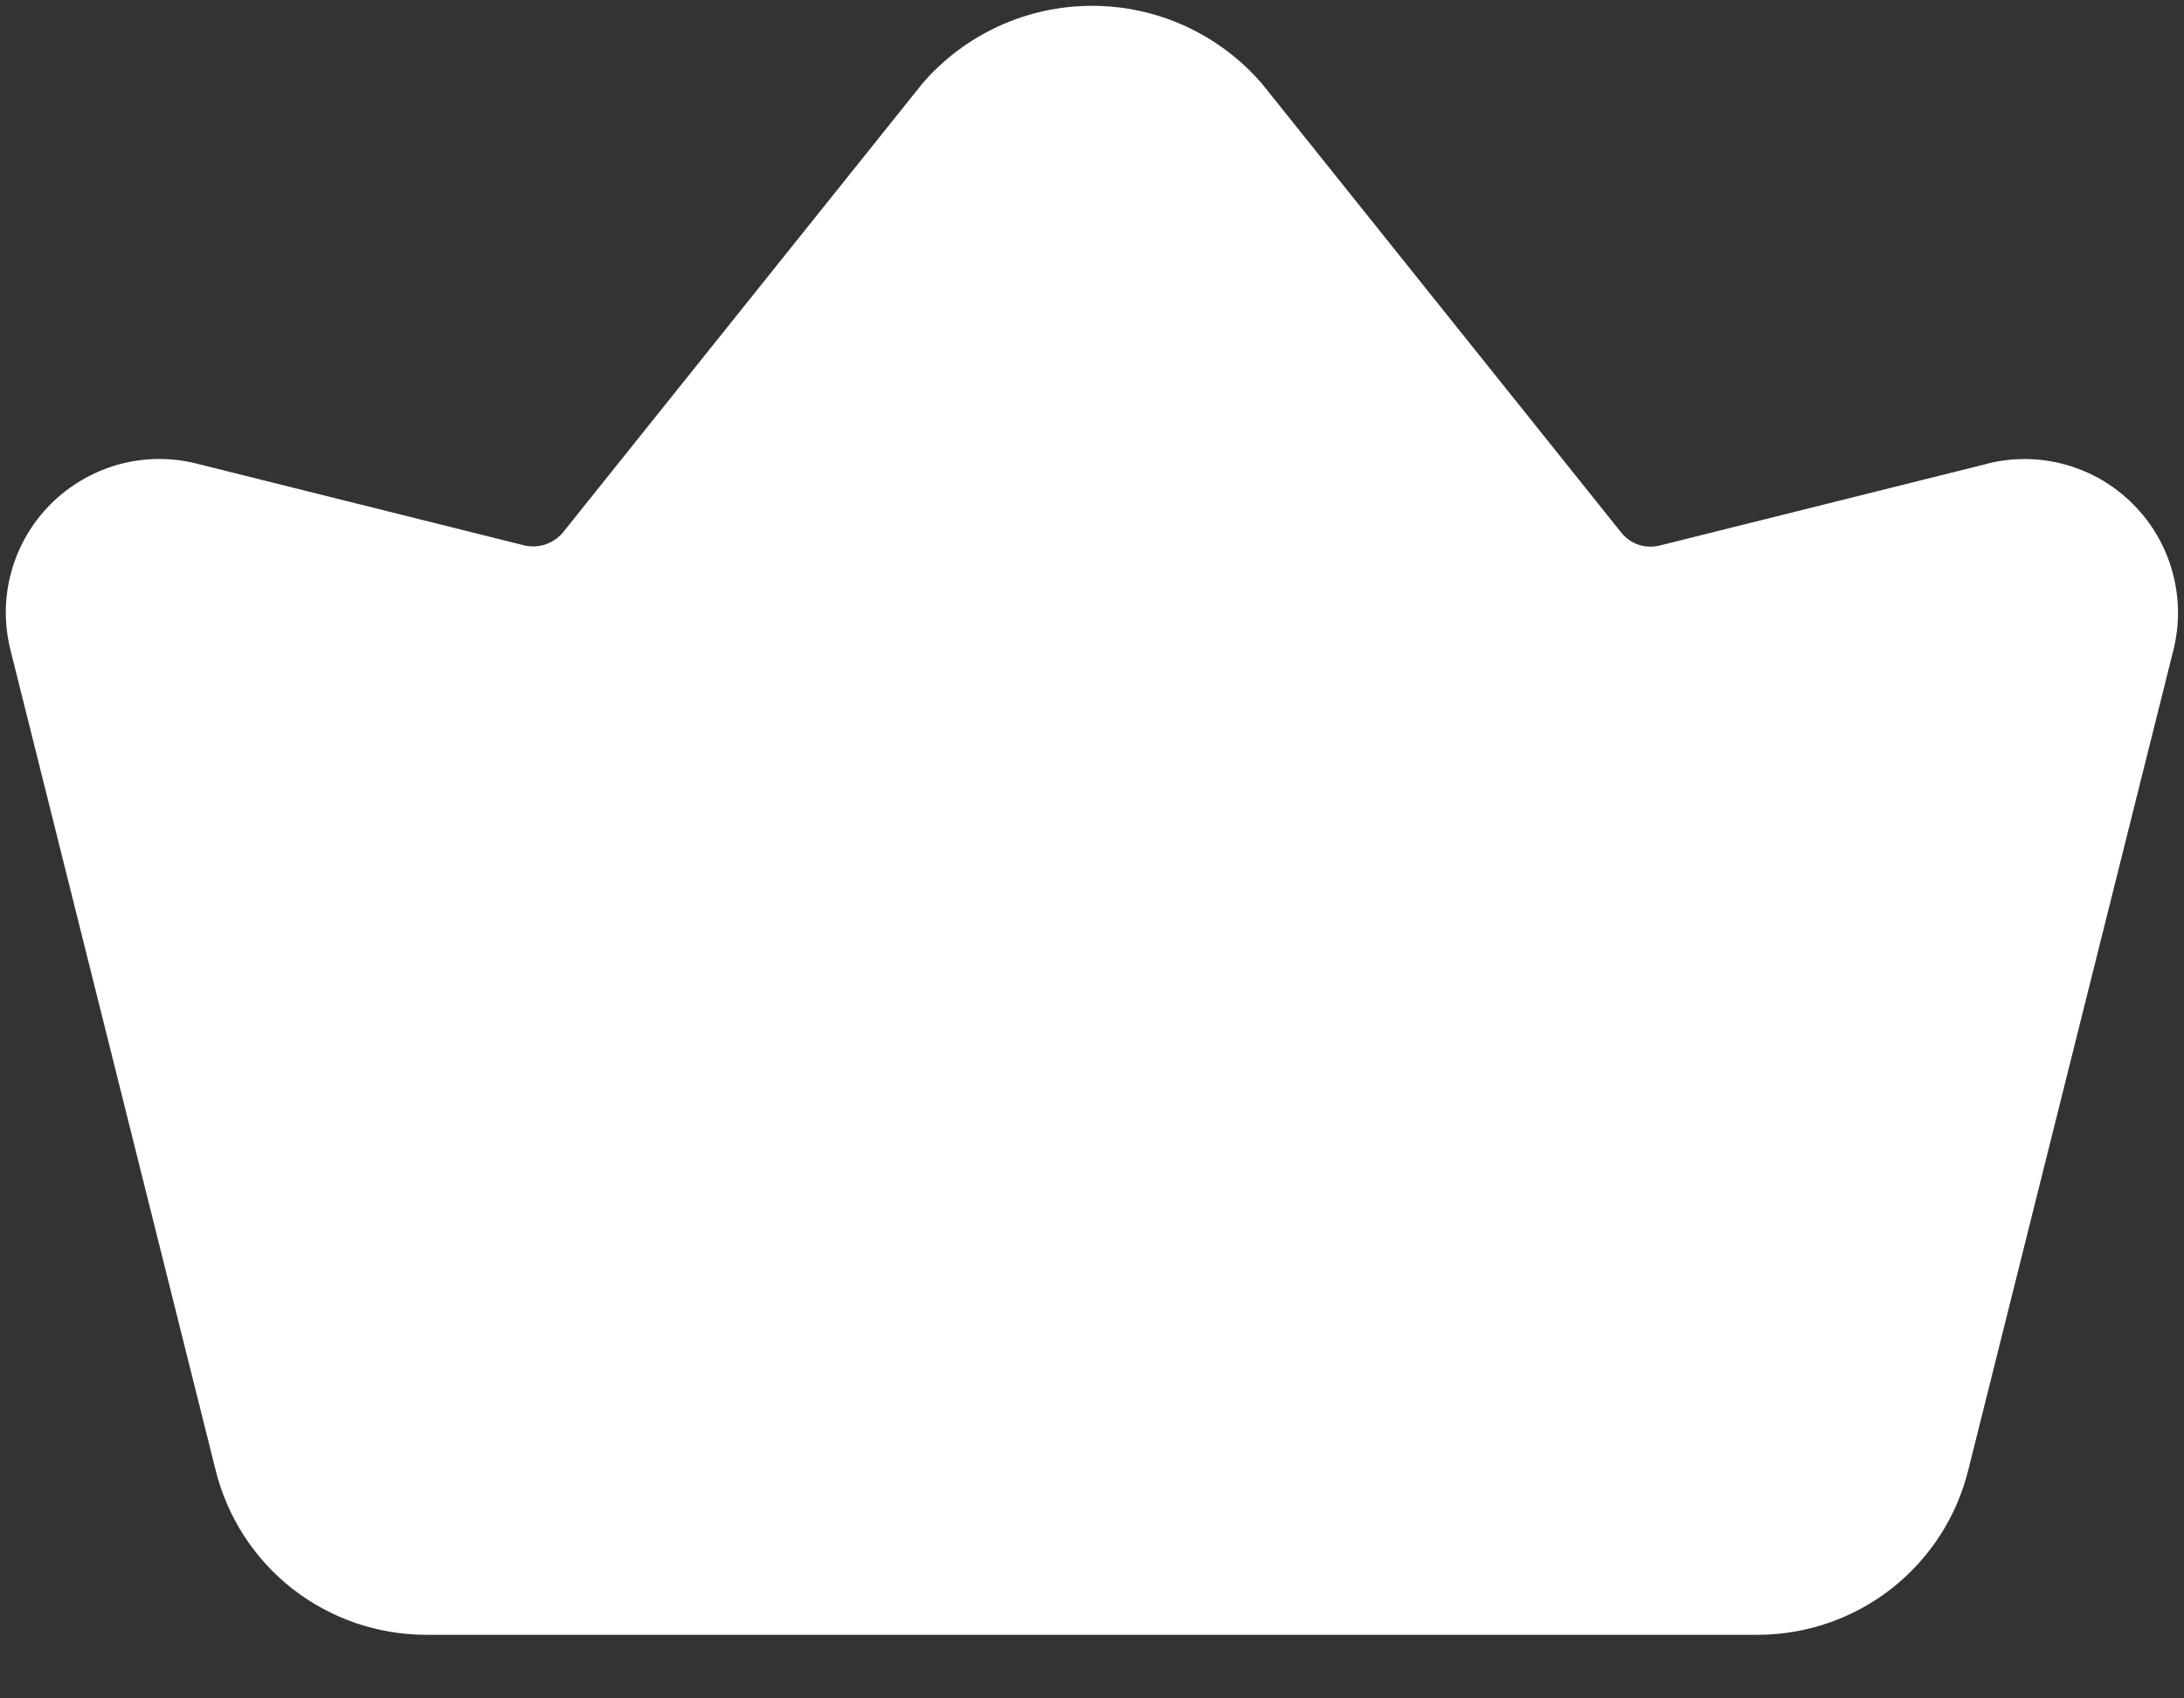 <svg width="18" height="14" viewBox="0 0 18 14" fill="none" xmlns="http://www.w3.org/2000/svg">
<rect x="0" y="0" width="18" height="14" fill="#333333" stroke="none"/>
<path d="M16.378 3.823L13.678 4.497C13.62 4.511 13.56 4.509 13.504 4.49C13.448 4.471 13.398 4.436 13.362 4.39L10.401 0.69C10.227 0.488 10.012 0.327 9.771 0.216C9.529 0.105 9.266 0.048 9.001 0.048C8.735 0.048 8.472 0.105 8.231 0.216C7.989 0.327 7.774 0.488 7.601 0.69L4.639 4.39C4.601 4.435 4.551 4.469 4.495 4.488C4.439 4.506 4.379 4.509 4.322 4.496L1.622 3.822C1.41 3.768 1.187 3.771 0.976 3.829C0.766 3.888 0.574 4 0.419 4.154C0.264 4.309 0.152 4.501 0.094 4.711C0.035 4.922 0.033 5.144 0.086 5.357L1.777 12.118C1.873 12.506 2.096 12.851 2.411 13.097C2.726 13.343 3.115 13.476 3.515 13.476H14.484C14.883 13.476 15.272 13.343 15.587 13.097C15.902 12.851 16.126 12.506 16.222 12.118L17.913 5.357C17.966 5.145 17.963 4.922 17.904 4.712C17.846 4.501 17.734 4.309 17.579 4.155C17.425 4 17.233 3.888 17.023 3.83C16.812 3.771 16.59 3.769 16.378 3.822V3.823Z" fill="white"/>
</svg>

